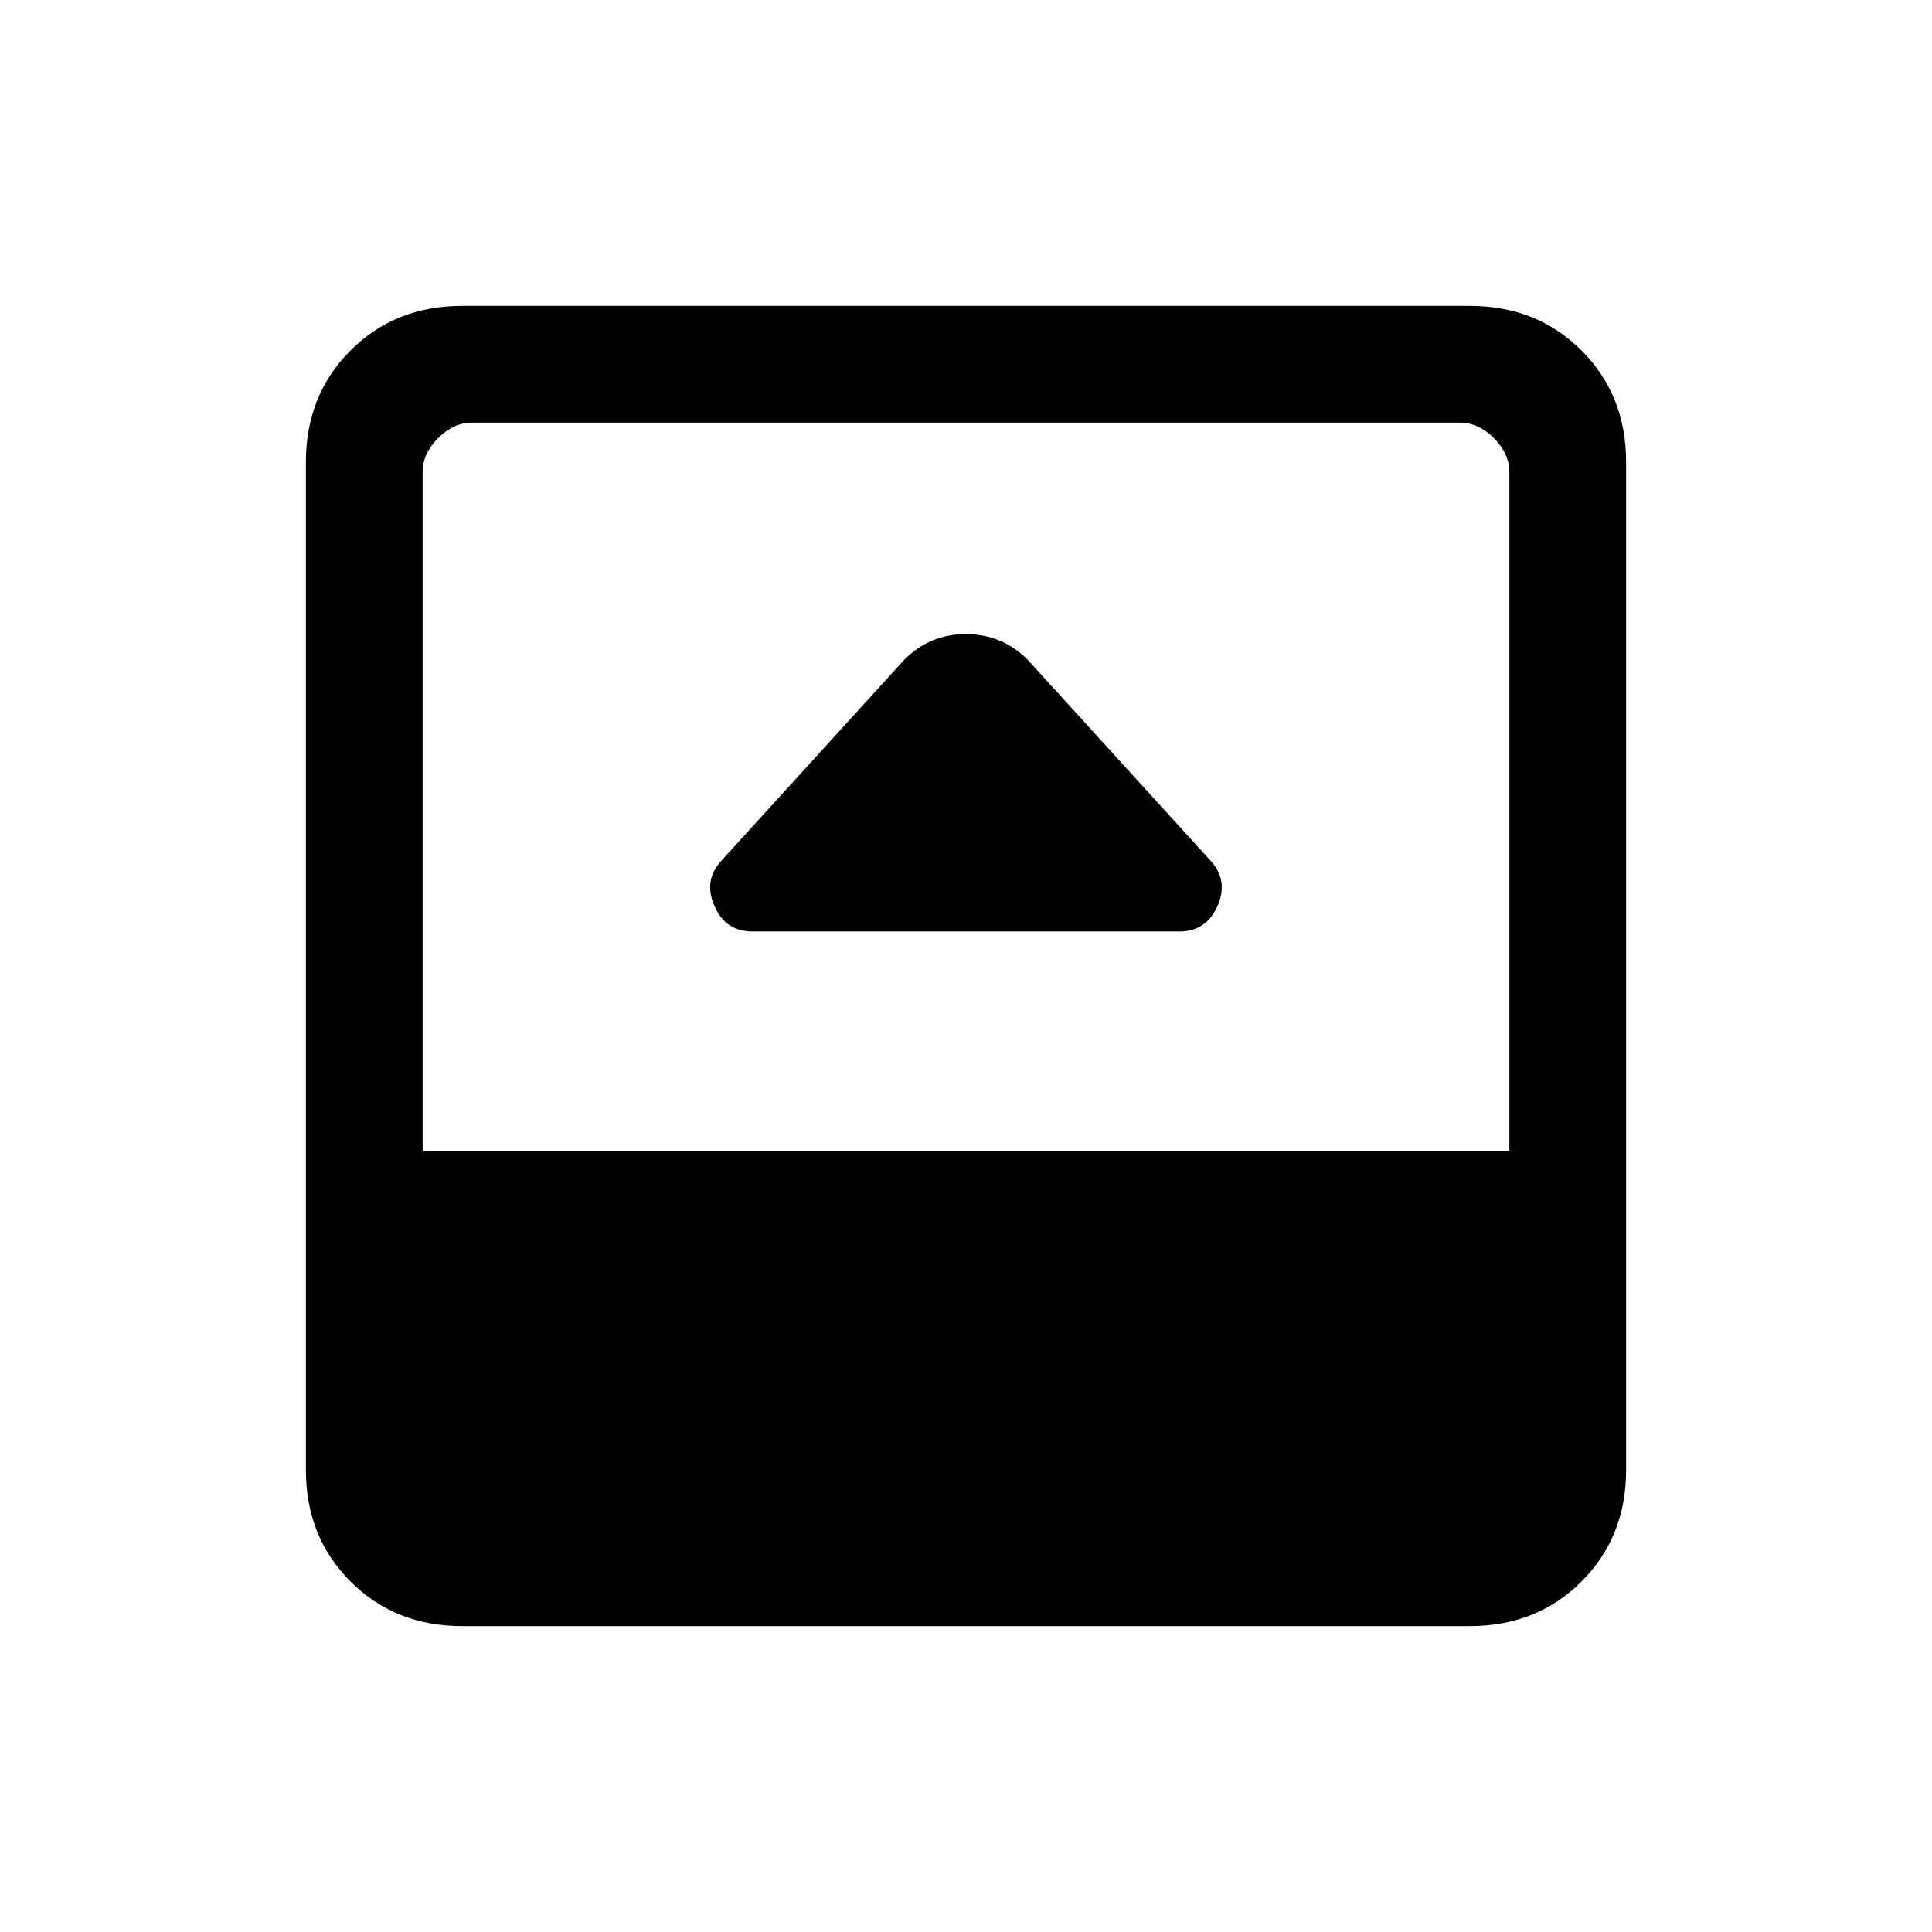 <svg xmlns="http://www.w3.org/2000/svg" height="20" viewBox="0 -960 960 960" width="20"><path d="M373.85-497.15h212.21q13.27 0 18.87-12.58 5.61-12.58-3.28-22.46l-91.27-100.27q-12.64-12.46-30.47-12.46t-30.53 12.69l-91.06 100.06q-8.86 9.69-3.32 22.35 5.54 12.67 18.85 12.67ZM229.62-152q-33.3 0-55.46-22.16Q152-196.32 152-229.62v-500.76q0-33.3 22.16-55.46Q196.32-808 229.62-808h500.76q33.3 0 55.46 22.16Q808-763.68 808-730.38v500.76q0 33.3-22.16 55.46Q763.68-152 730.38-152H229.62ZM210-388h540v-337.38q0-9.24-7.69-16.93-7.69-7.69-16.93-7.69H234.62q-9.24 0-16.93 7.69-7.69 7.69-7.69 16.93V-388Z"/></svg>